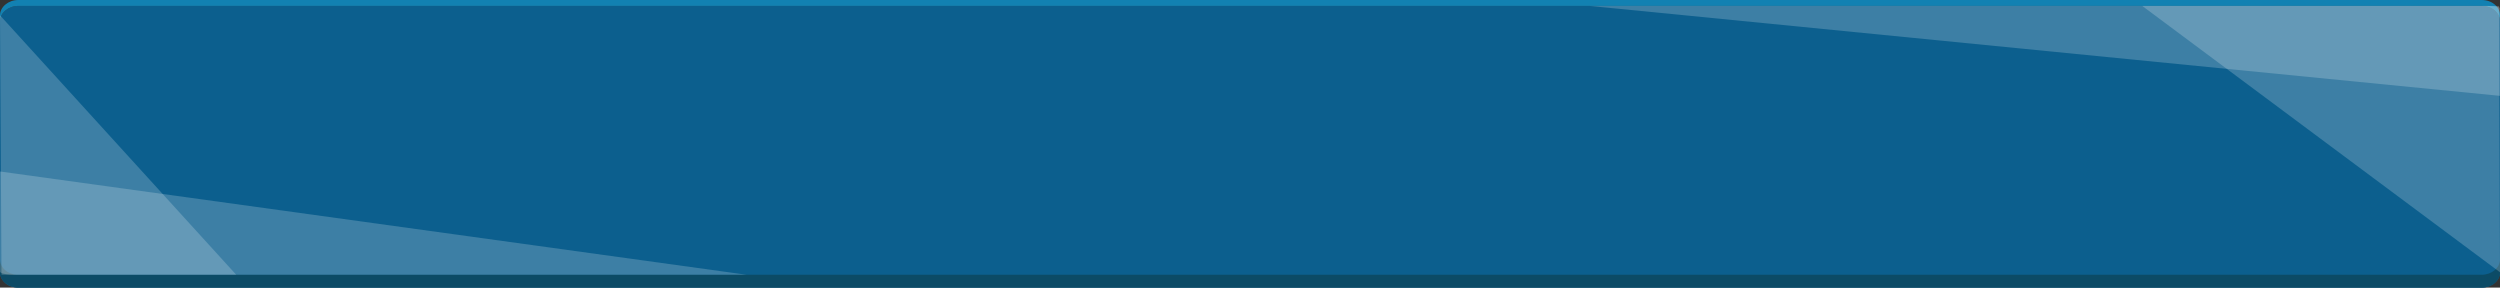 <?xml version="1.0" encoding="utf-8"?>
<!-- Generator: Adobe Illustrator 18.1.1, SVG Export Plug-In . SVG Version: 6.00 Build 0)  -->
<svg version="1.1" id="圖層_1" xmlns="http://www.w3.org/2000/svg" xmlns:xlink="http://www.w3.org/1999/xlink" x="0px" y="0px"
	 viewBox="0 0 505.9 58.2" enable-background="new 0 0 505.9 58.2" xml:space="preserve">
<rect x="0" y="0" width="505.9" height="58.2" fill="#333333" stroke="none"/>
<g>
	<path fill-rule="evenodd" clip-rule="evenodd" fill="#0C5F8E" d="M0,4.3c0-1.7,1.7-3.1,3.7-3.1h498.5c2.1,0,3.7,1.4,3.7,3.1v50.8
		c0,1.7-1.7,3.1-3.7,3.1H3.7c-2.1,0-3.7-1.4-3.7-3.1V4.3z"/>
	<path fill-rule="evenodd" clip-rule="evenodd" fill="#1281B2" d="M502.2,0H3.7C1.7,0,0,1.4,0,3.1v1.2c0-1.7,1.7-3.1,3.7-3.1h498.5
		c2.1,0,3.7,1.4,3.7,3.1V3.1C505.9,1.4,504.3,0,502.2,0z"/>
	<path fill-rule="evenodd" clip-rule="evenodd" fill="#0C4B66" d="M3.7,58.2h498.5c2.1,0,3.7-1.4,3.7-3.1v-2.6
		c0,1.7-1.7,3.1-3.7,3.1H3.7c-2.1,0-3.7-1.4-3.7-3.1v2.6C0,56.8,1.7,58.2,3.7,58.2z"/>
	<path opacity="0.2" fill="#FFFFFF" d="M0,34.7l151.1,20.9H3.1c0,0-2.9,0-3.1-0.6V34.7z"/>
	<polyline opacity="0.2" fill="#FFFFFF" points="0,3.1 47.8,55.6 0.3,55.6 	"/>
	<path opacity="0.2" fill="#FFFFFF" d="M505.9,19.4L321.7,1.2h181.6c0,0,2.5,0,2.7,0.5V19.4z"/>
	<polyline opacity="0.2" fill="#FFFFFF" points="505.9,55.1 433.5,1.2 505.7,1.2 	"/>
</g>
</svg>
